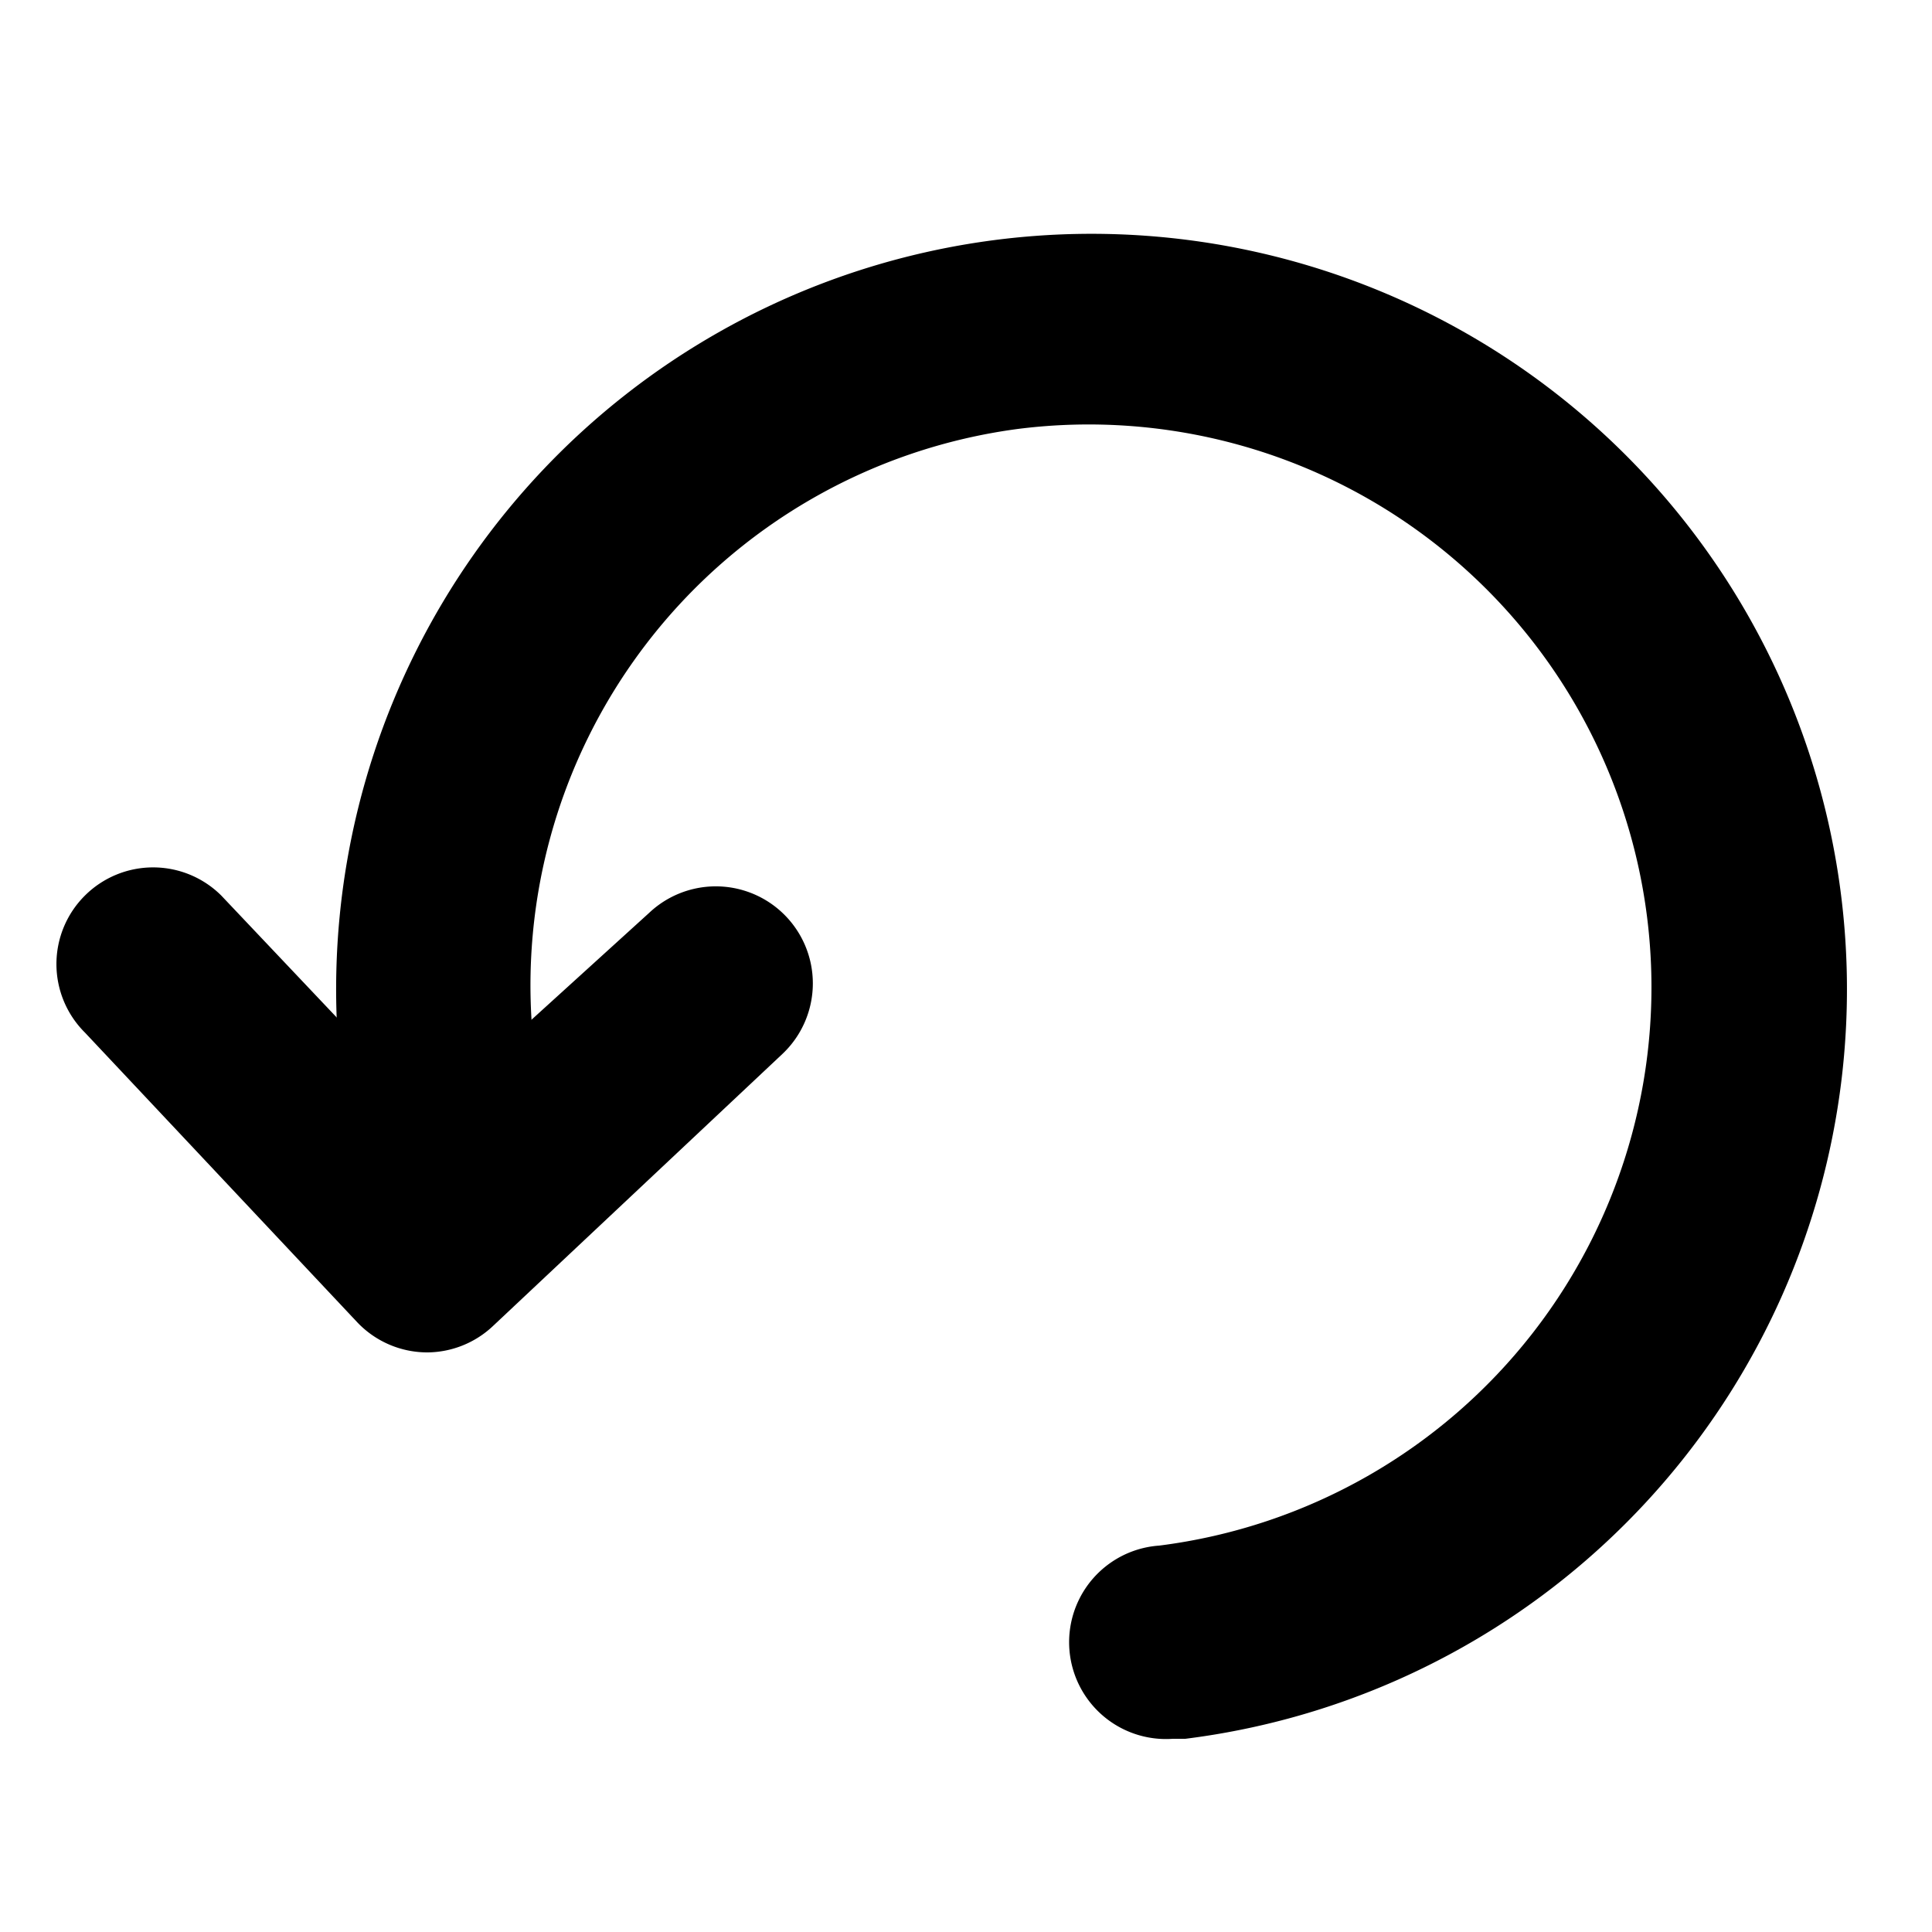 <svg viewBox="0 0 20 20" xmlns="http://www.w3.org/2000/svg"><g fill="currentColor" id="reset"><path d="m4.43 14a1 1 0 0 1 -.73-.31l-2.82-3a1 1 0 0 1 0-1.42 1 1 0 0 1 1.41 0l2.14 2.26 2.29-2.08a1 1 0 1 1 1.38 1.46l-3 2.82a1 1 0 0 1 -.67.27z"/><path d="m12.14 18a1 1 0 0 1 -.14-2 5.82 5.82 0 1 0 -1.46-11.56 5.81 5.81 0 0 0 -5 6.51 1 1 0 0 1 -2 .26 7.82 7.82 0 1 1 8.73 6.79z"/></g></svg>

